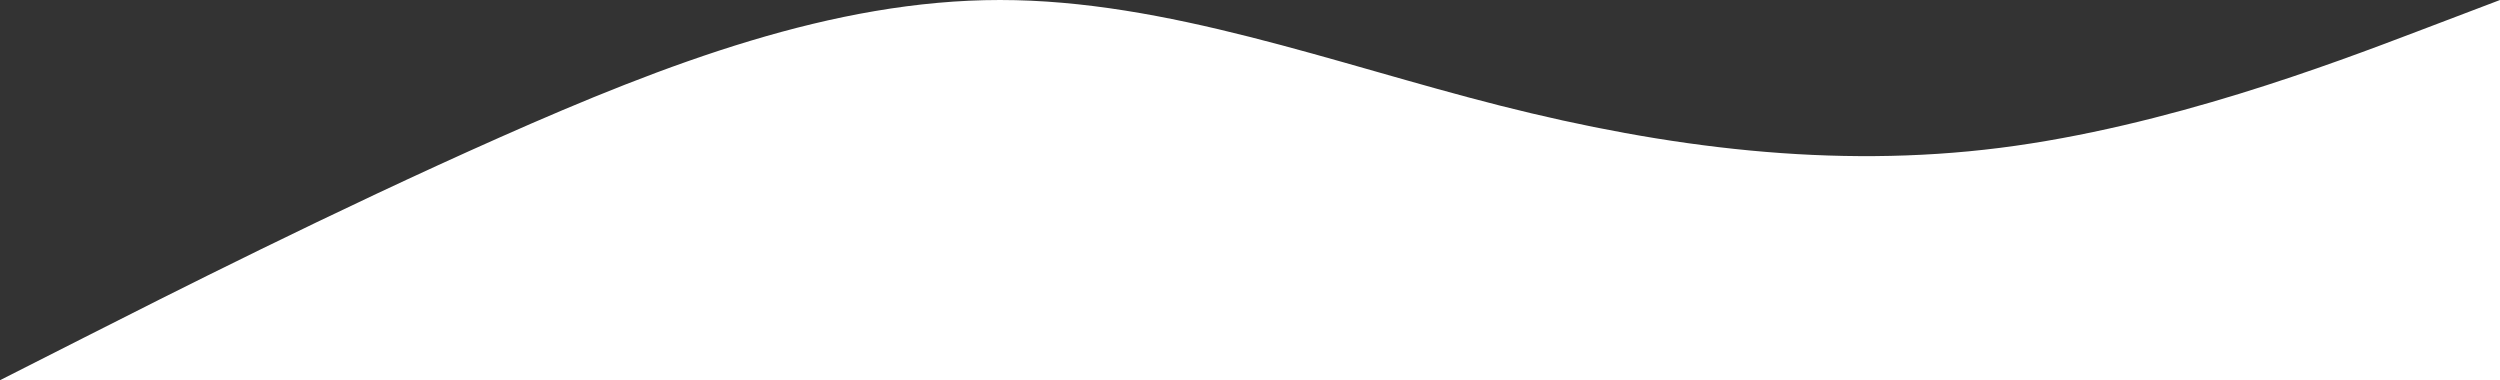 <svg width="1920" height="292" viewBox="0 0 1920 292" fill="none" xmlns="http://www.w3.org/2000/svg">
<rect x="0" y="0" width="1920" height="292" fill="#333333" stroke="none"/>
<path fill-rule="evenodd" clip-rule="evenodd" d="M0 292L64 259.556C128 227.111 256 162.222 384 105.444C512 48.667 640 0 768 0C896 0 1024 48.667 1152 81.111C1280 113.556 1408 129.778 1536 113.556C1664 97.333 1792 48.667 1856 24.333L1920 0V292H1856C1792 292 1664 292 1536 292C1408 292 1280 292 1152 292C1024 292 896 292 768 292C640 292 512 292 384 292C256 292 128 292 64 292H0Z" fill="white"/>
</svg>
